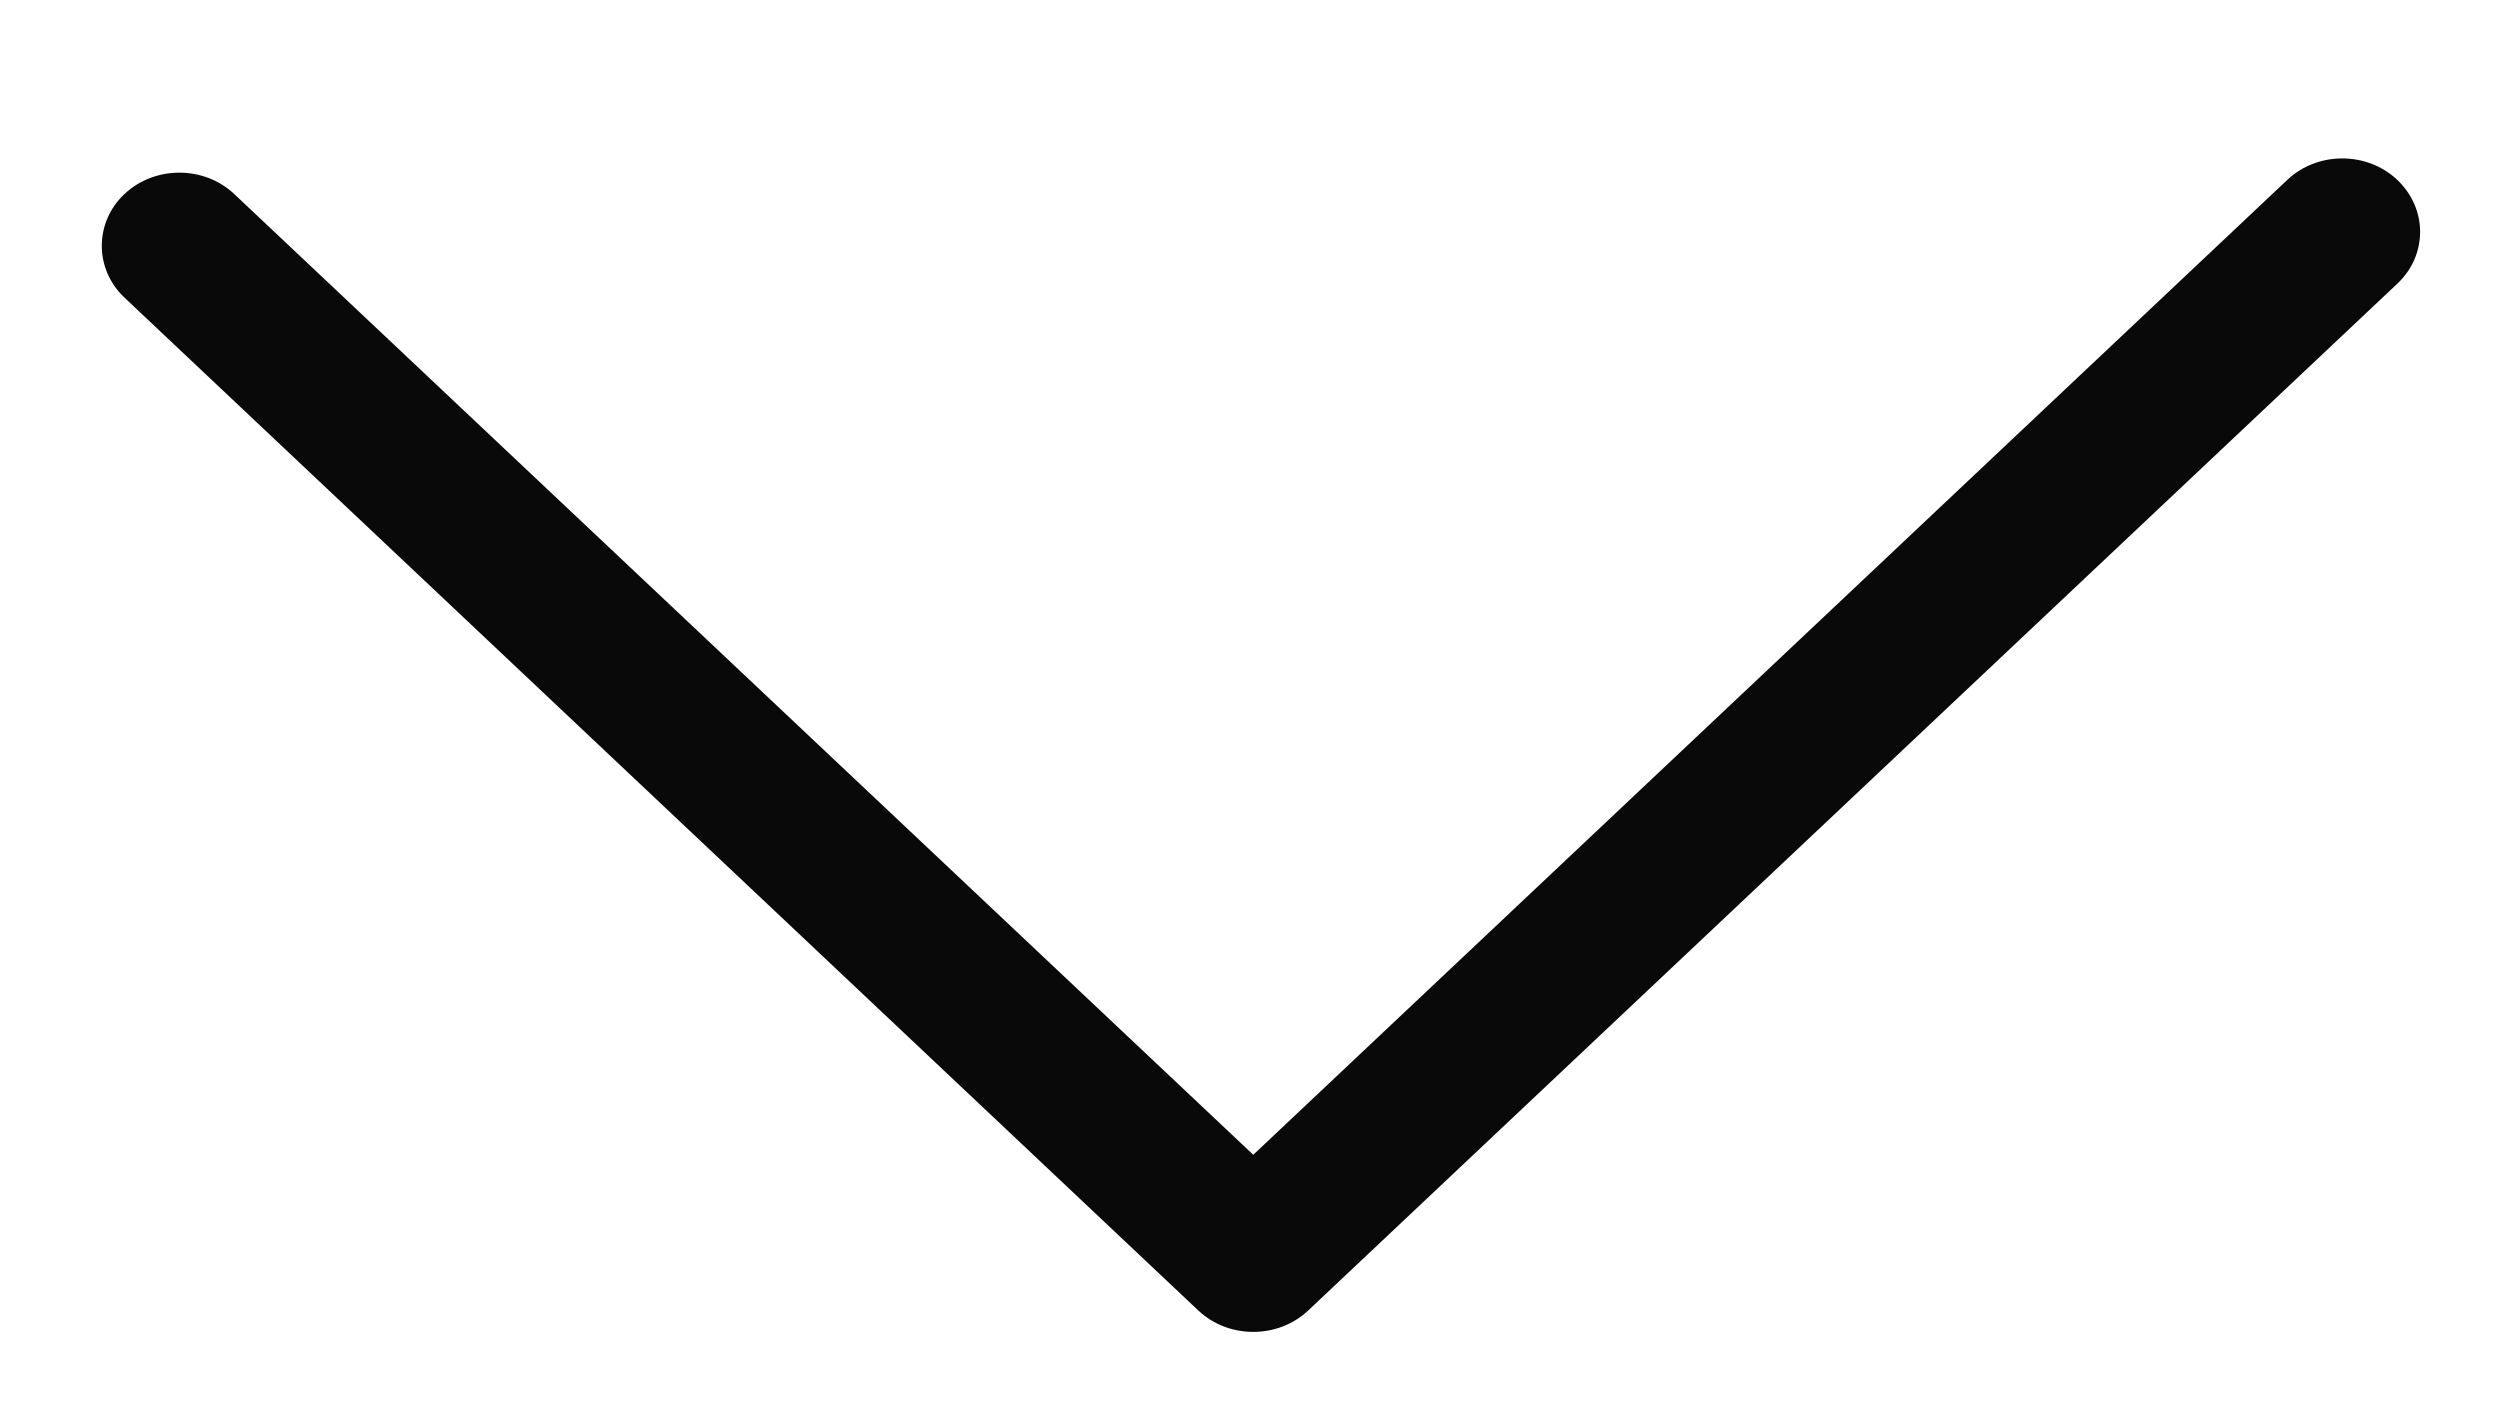 <svg width="23" height="13" viewBox="0 0 23 13" fill="none" xmlns="http://www.w3.org/2000/svg">
<g clip-path="url(#clip0_83_571)">
<path d="M22.265 2.13C22.265 1.96 22.193 1.785 22.054 1.654C21.776 1.392 21.322 1.392 21.044 1.654L11.53 10.624L2.155 1.785C1.877 1.523 1.423 1.523 1.145 1.785C0.867 2.047 0.867 2.476 1.145 2.738L11.025 12.057C11.303 12.319 11.757 12.319 12.035 12.057L22.054 2.611C22.198 2.476 22.265 2.305 22.265 2.13Z" fill="#090909"/>
</g>
<defs>
<clipPath id="clip0_83_571">
<rect width="21.562" height="11.859" fill="white" transform="translate(22.438 12.812) rotate(-180)"/>
</clipPath>
</defs>
</svg>

